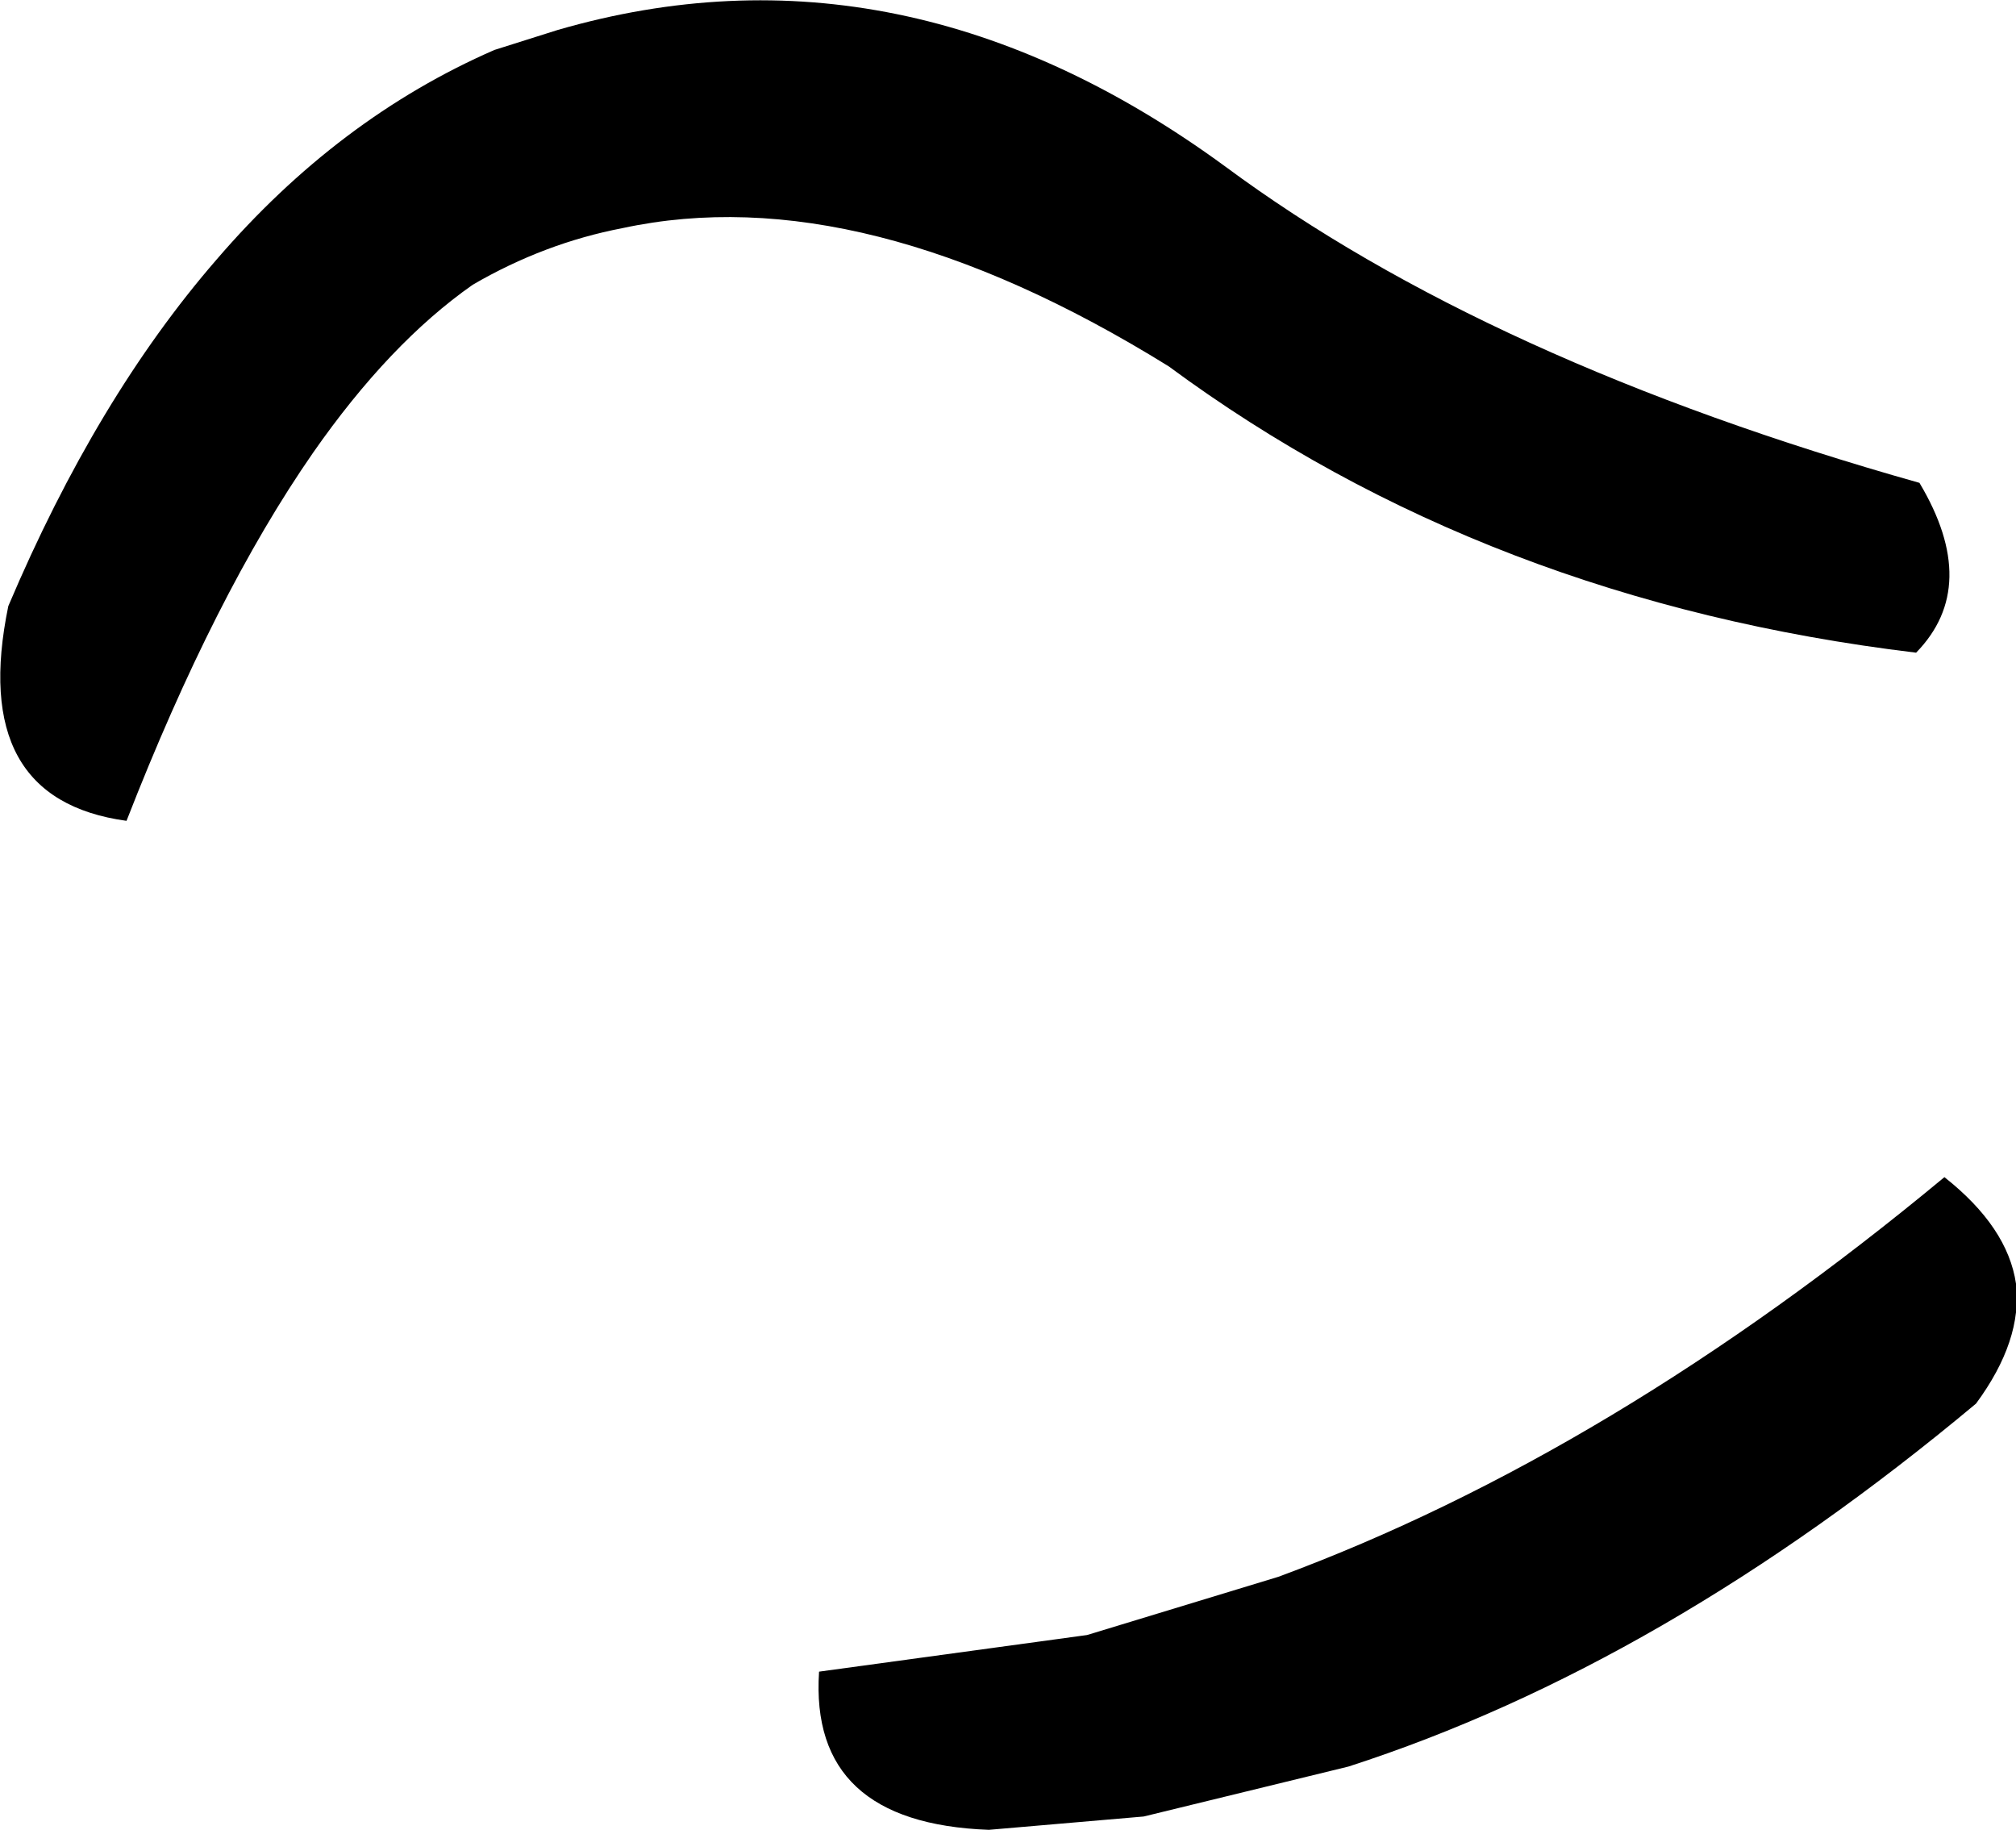 <?xml version="1.0" encoding="UTF-8" standalone="no"?>
<svg xmlns:xlink="http://www.w3.org/1999/xlink" height="54.95px" width="60.55px" xmlns="http://www.w3.org/2000/svg">
  <g transform="matrix(1.0, 0.0, 0.0, 1.0, -87.45, -250.7)">
    <path d="M102.3 252.2 L104.2 251.6 Q114.55 248.6 124.25 255.7 132.15 261.55 145.1 265.2 146.95 268.3 145.0 270.3 132.1 268.75 122.55 261.7 113.35 256.0 106.15 257.55 103.8 258.0 101.65 259.25 99.15 261.0 96.85 264.3 93.9 268.55 91.25 275.35 86.5 274.7 87.7 268.9 90.35 262.65 93.95 258.5 97.6 254.25 102.3 252.2 M146.8 292.85 Q137.4 300.7 127.95 303.75 L121.8 305.25 117.15 305.65 Q111.75 305.45 112.05 300.9 L120.1 299.8 125.85 298.05 Q135.85 294.35 145.85 286.05 147.75 287.55 148.0 289.25 148.2 290.95 146.8 292.85" fill="#000000" fill-rule="evenodd" stroke="none"/>
  </g>
</svg>
